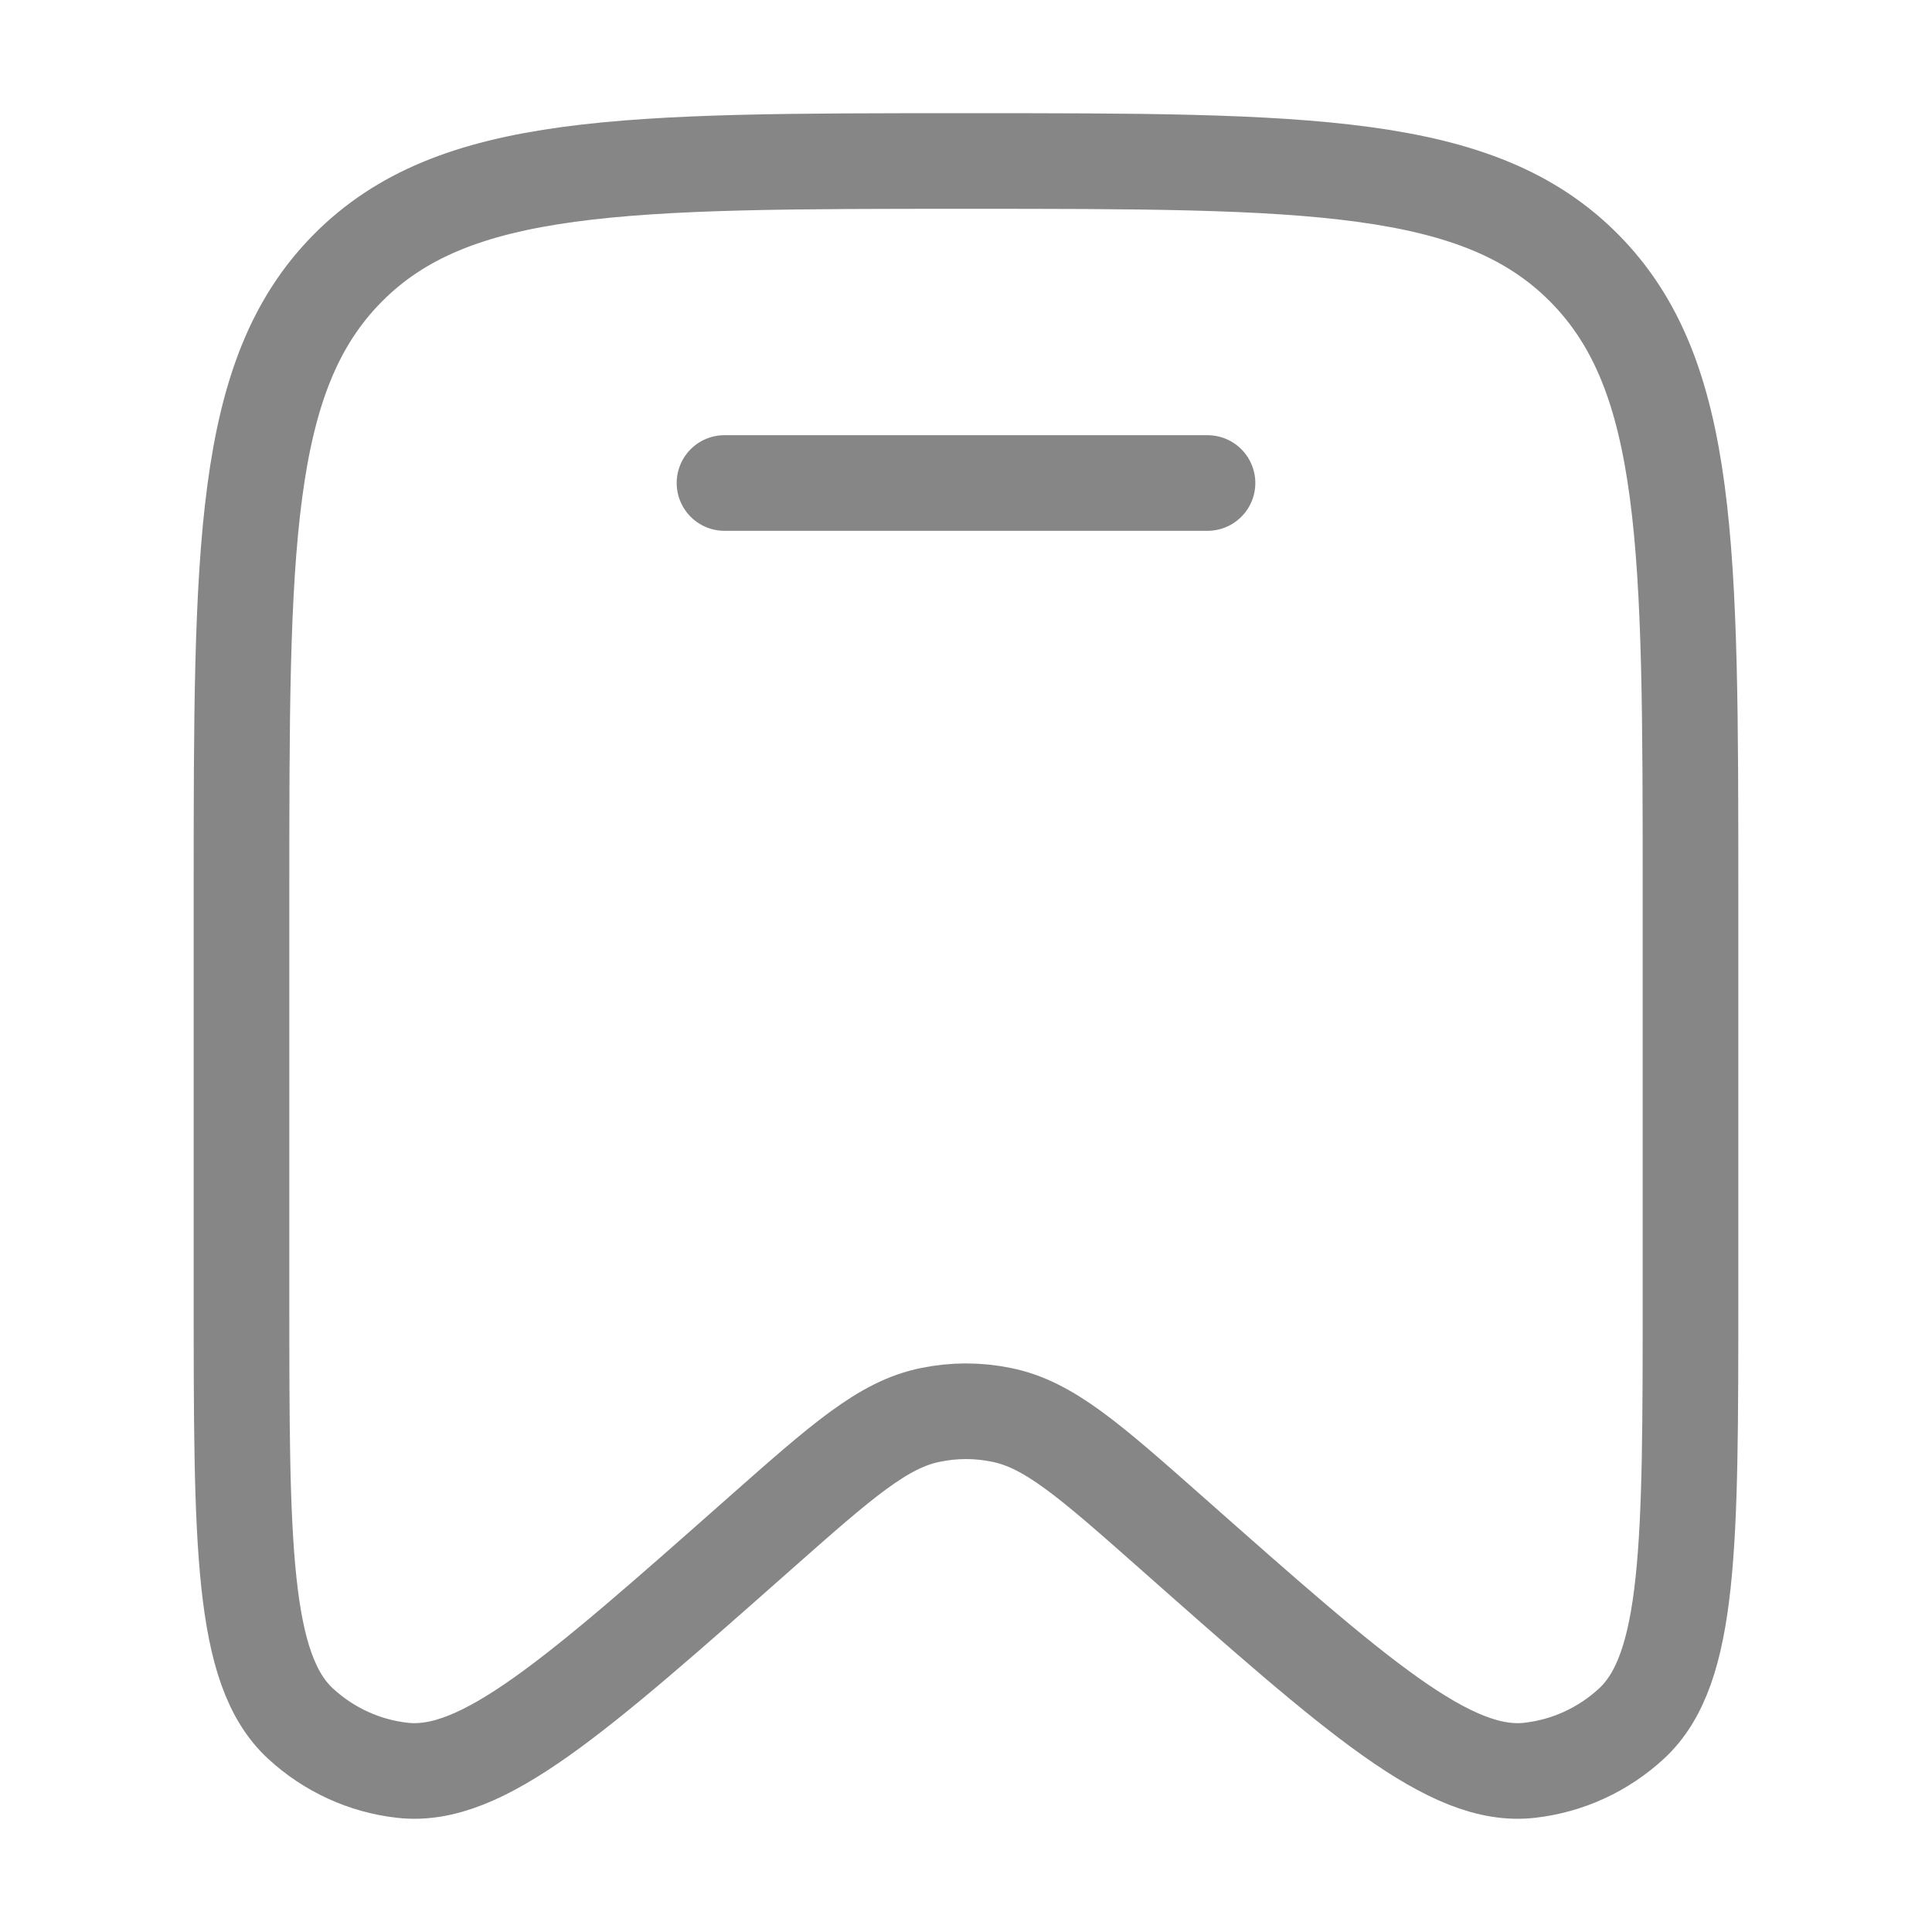 <svg width="24" height="24" viewBox="0 0 24 24" fill="none" xmlns="http://www.w3.org/2000/svg">
<path d="M21 16.09V11.098C21 6.808 21 4.665 19.682 3.332C18.364 2 16.242 2 12 2C7.757 2 5.636 2 4.318 3.332C3 4.665 3 6.81 3 11.098V16.091C3 19.187 3 20.736 3.734 21.412C4.084 21.735 4.526 21.938 4.997 21.991C5.984 22.105 7.137 21.085 9.442 19.046C10.462 18.145 10.971 17.694 11.56 17.576C11.85 17.516 12.15 17.516 12.44 17.576C13.03 17.694 13.539 18.145 14.558 19.046C16.863 21.085 18.016 22.105 19.003 21.991C19.473 21.938 19.916 21.735 20.266 21.412C21 20.736 21 19.187 21 16.09Z" stroke="#868686" stroke-width="1.188"/>
<path d="M15 6H9" stroke="#868686" stroke-width="1.188" stroke-linecap="round"/>
</svg>
